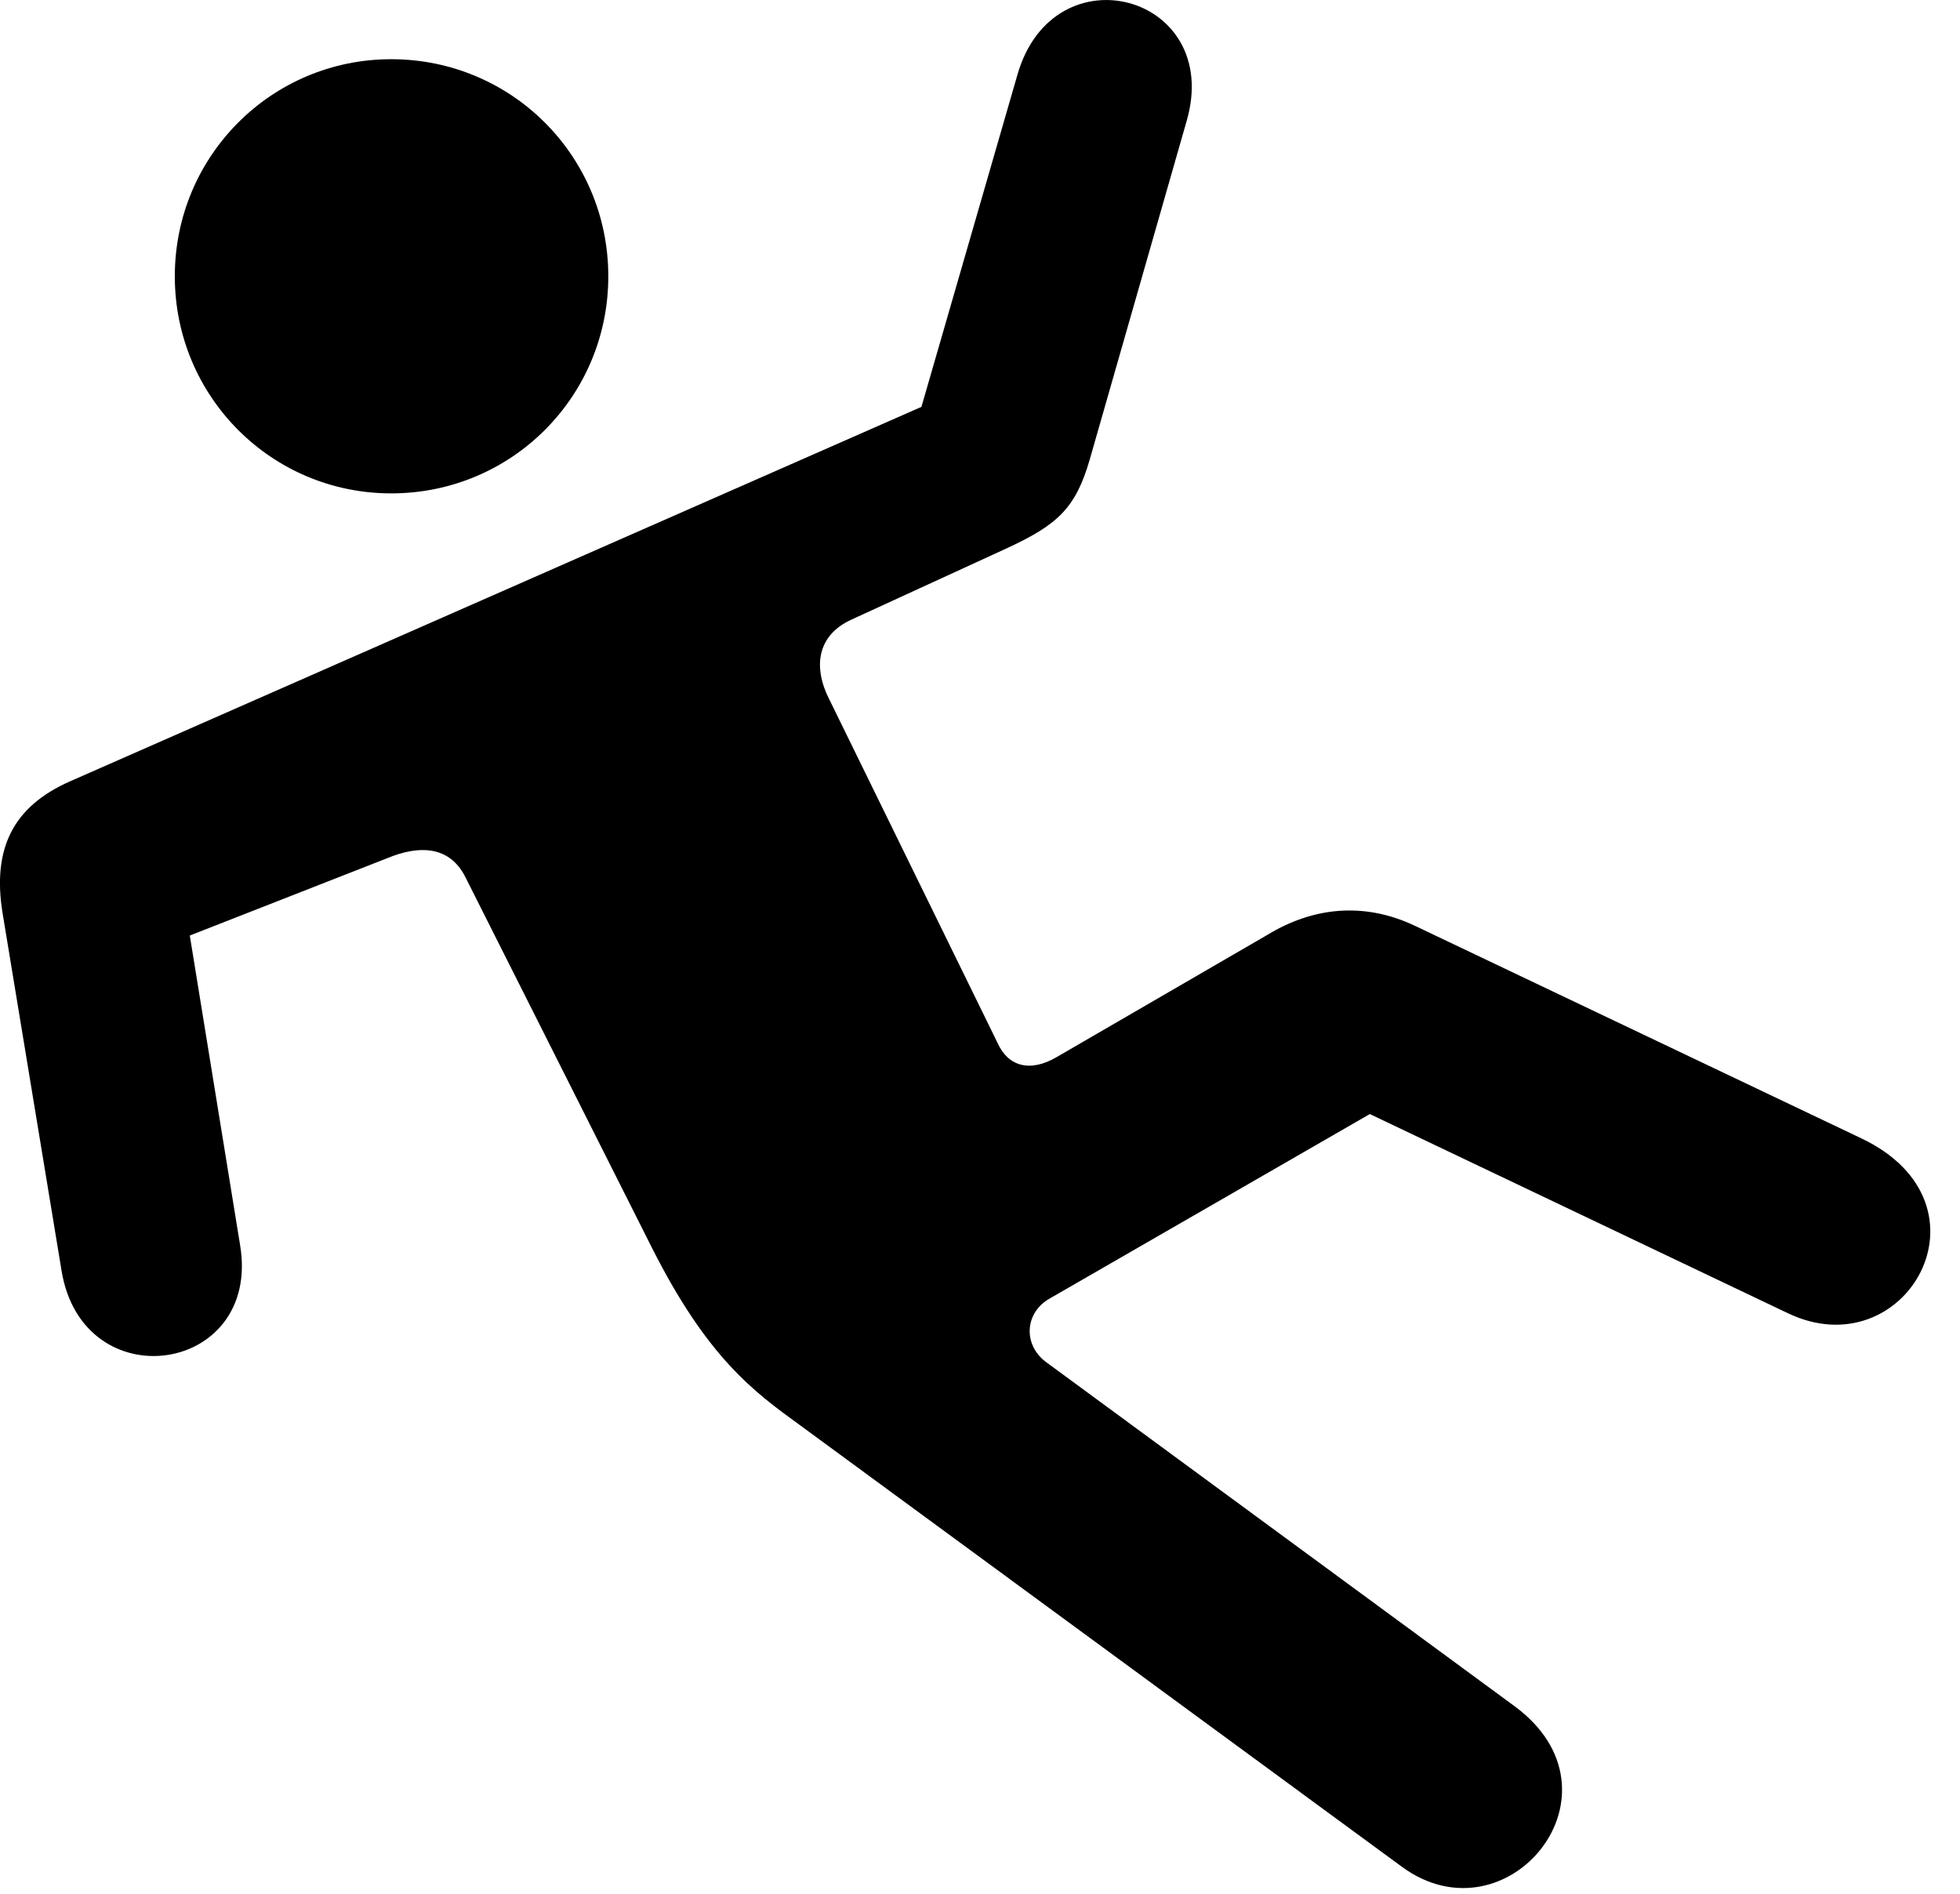 <svg version="1.1" xmlns="http://www.w3.org/2000/svg" xmlns:xlink="http://www.w3.org/1999/xlink" width="24.33" height="23.51" viewBox="0 0 24.33 23.51">
 <g>
  <rect height="23.51" opacity="0" width="24.33" x="0" y="0"/>
  <path d="M4.856 6.125C6.35 6.125 7.551 4.924 7.551 3.43C7.551 1.936 6.35 0.735 4.856 0.735C3.371 0.735 2.17 1.936 2.17 3.43C2.17 4.924 3.371 6.125 4.856 6.125ZM0.031 11.33L0.764 15.774C1.027 17.385 3.244 17.063 2.981 15.461L2.356 11.614L4.875 10.627C5.276 10.481 5.608 10.539 5.783 10.901L8.088 15.481C8.781 16.858 9.358 17.277 9.924 17.688L17.404 23.176C18.713 24.133 20.266 22.248 18.791 21.174L12.981 16.906C12.697 16.692 12.717 16.291 13.039 16.115L17.004 13.83L22.19 16.301C23.654 17.004 24.826 14.953 23.108 14.133L17.57 11.496C16.916 11.184 16.281 11.272 15.735 11.604L13.127 13.117C12.785 13.322 12.512 13.235 12.385 12.951L10.295 8.684C10.09 8.283 10.139 7.883 10.578 7.688L12.492 6.809C13.127 6.516 13.352 6.311 13.527 5.705L14.729 1.506C15.188-0.066 13.078-0.642 12.629 0.93L11.438 5.051L0.871 9.699C0.158 10.012-0.096 10.539 0.031 11.33Z" fill="currentColor"/>
 </g>
</svg>
